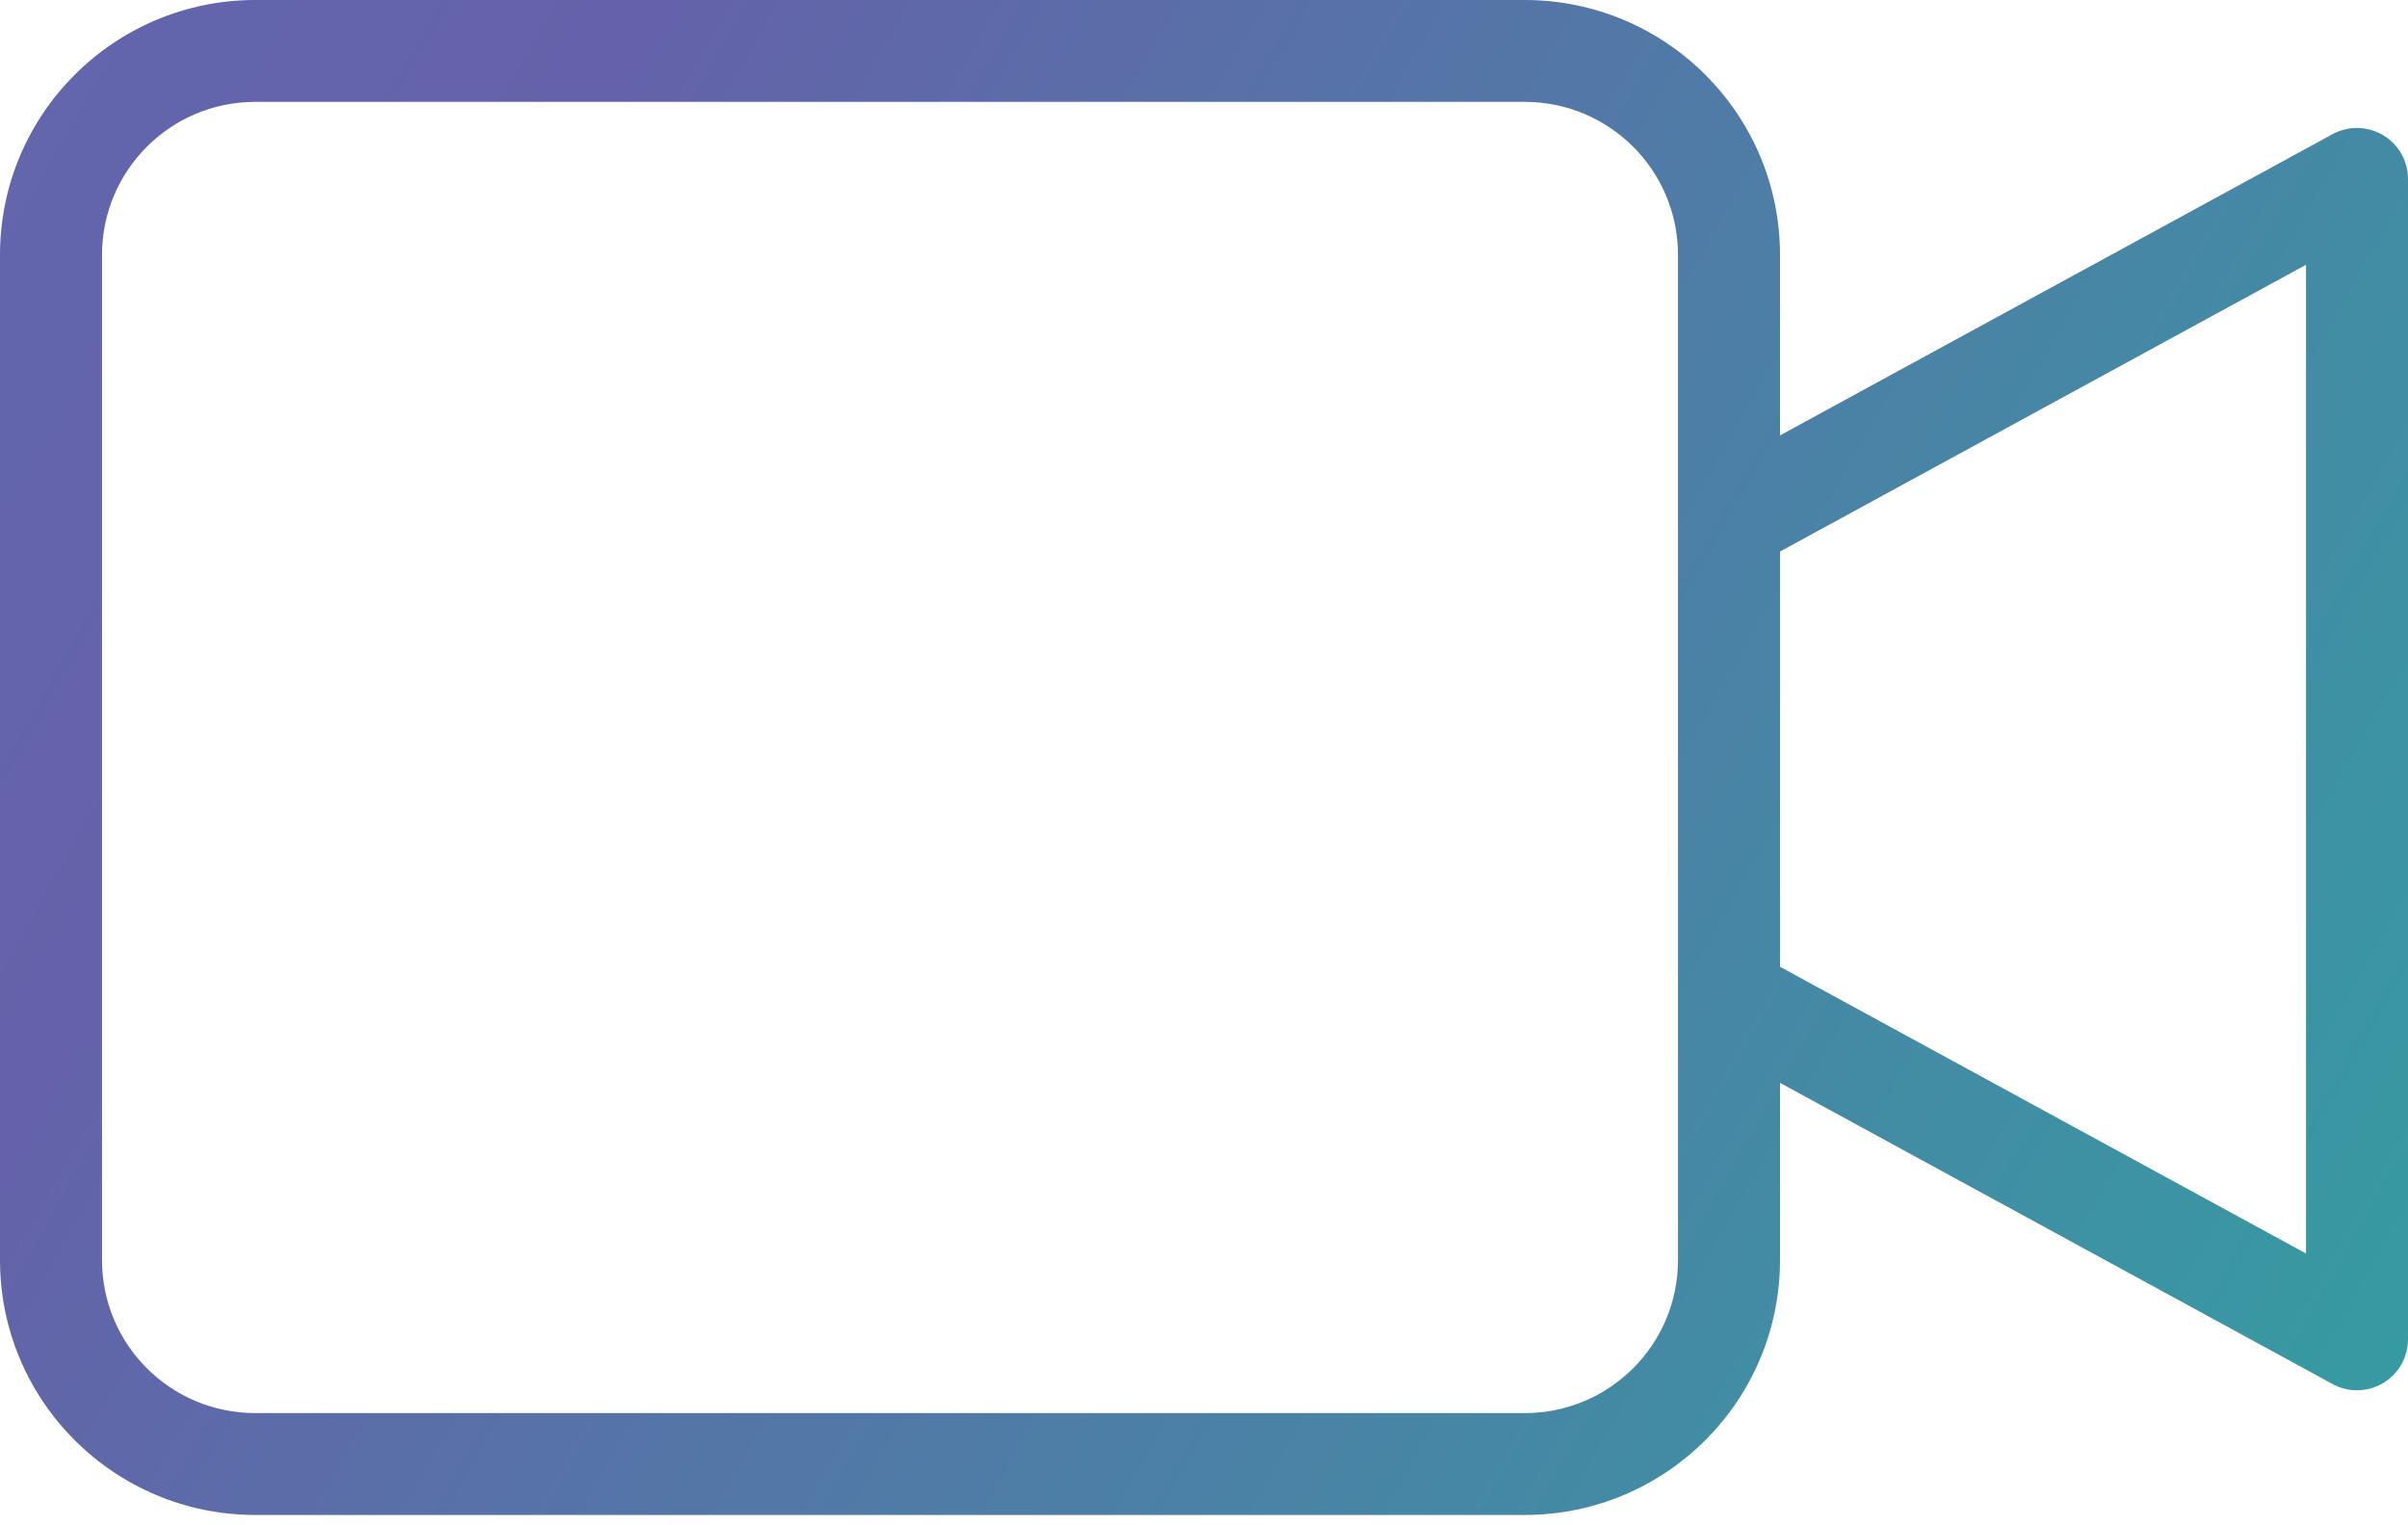 <svg xmlns="http://www.w3.org/2000/svg" width="60" height="38" viewBox="0 0 60 38">
    <defs>
        <linearGradient id="85jrb9x58a" x1="408.124%" x2="-364.133%" y1="182.533%" y2="-91.545%">
            <stop offset="0%" stop-color="#6462AA"/>
            <stop offset="33.452%" stop-color="#20B69E"/>
            <stop offset="51.202%" stop-color="#6462AA"/>
            <stop offset="100%" stop-color="#4CA7DA"/>
        </linearGradient>
    </defs>
    <g fill="none" fill-rule="evenodd">
        <g fill="url(#85jrb9x58a)" fill-rule="nonzero" transform="translate(-237, -174)">
            <g>
                <g>
                    <path d="M59.377 3.366c-.386-.228-.864-.237-1.258-.023l-13.767 7.504V6.345C44.35 2.842 41.505.004 37.997 0H6.356C2.847.004.004 2.842 0 6.345v25.052c.004 3.503 2.847 6.341 6.356 6.345h31.64c3.51-.004 6.353-2.842 6.356-6.345v-4.42L58.12 34.48c.393.215.871.206 1.257-.022.387-.229.623-.644.623-1.092V4.457c0-.448-.237-.862-.623-1.09zM41.81 31.398c-.002 2.101-1.708 3.804-3.813 3.806H6.356c-2.105-.002-3.811-1.705-3.814-3.806V6.345c.003-2.101 1.709-3.805 3.814-3.807h31.64c2.105.002 3.812 1.706 3.814 3.807v25.053zm15.649-.17l-13.106-7.143V13.74l13.106-7.143v24.632z" transform="translate(217, 152) translate(20, 22)"/>
                </g>
            </g>
        </g>
    </g>
</svg>

